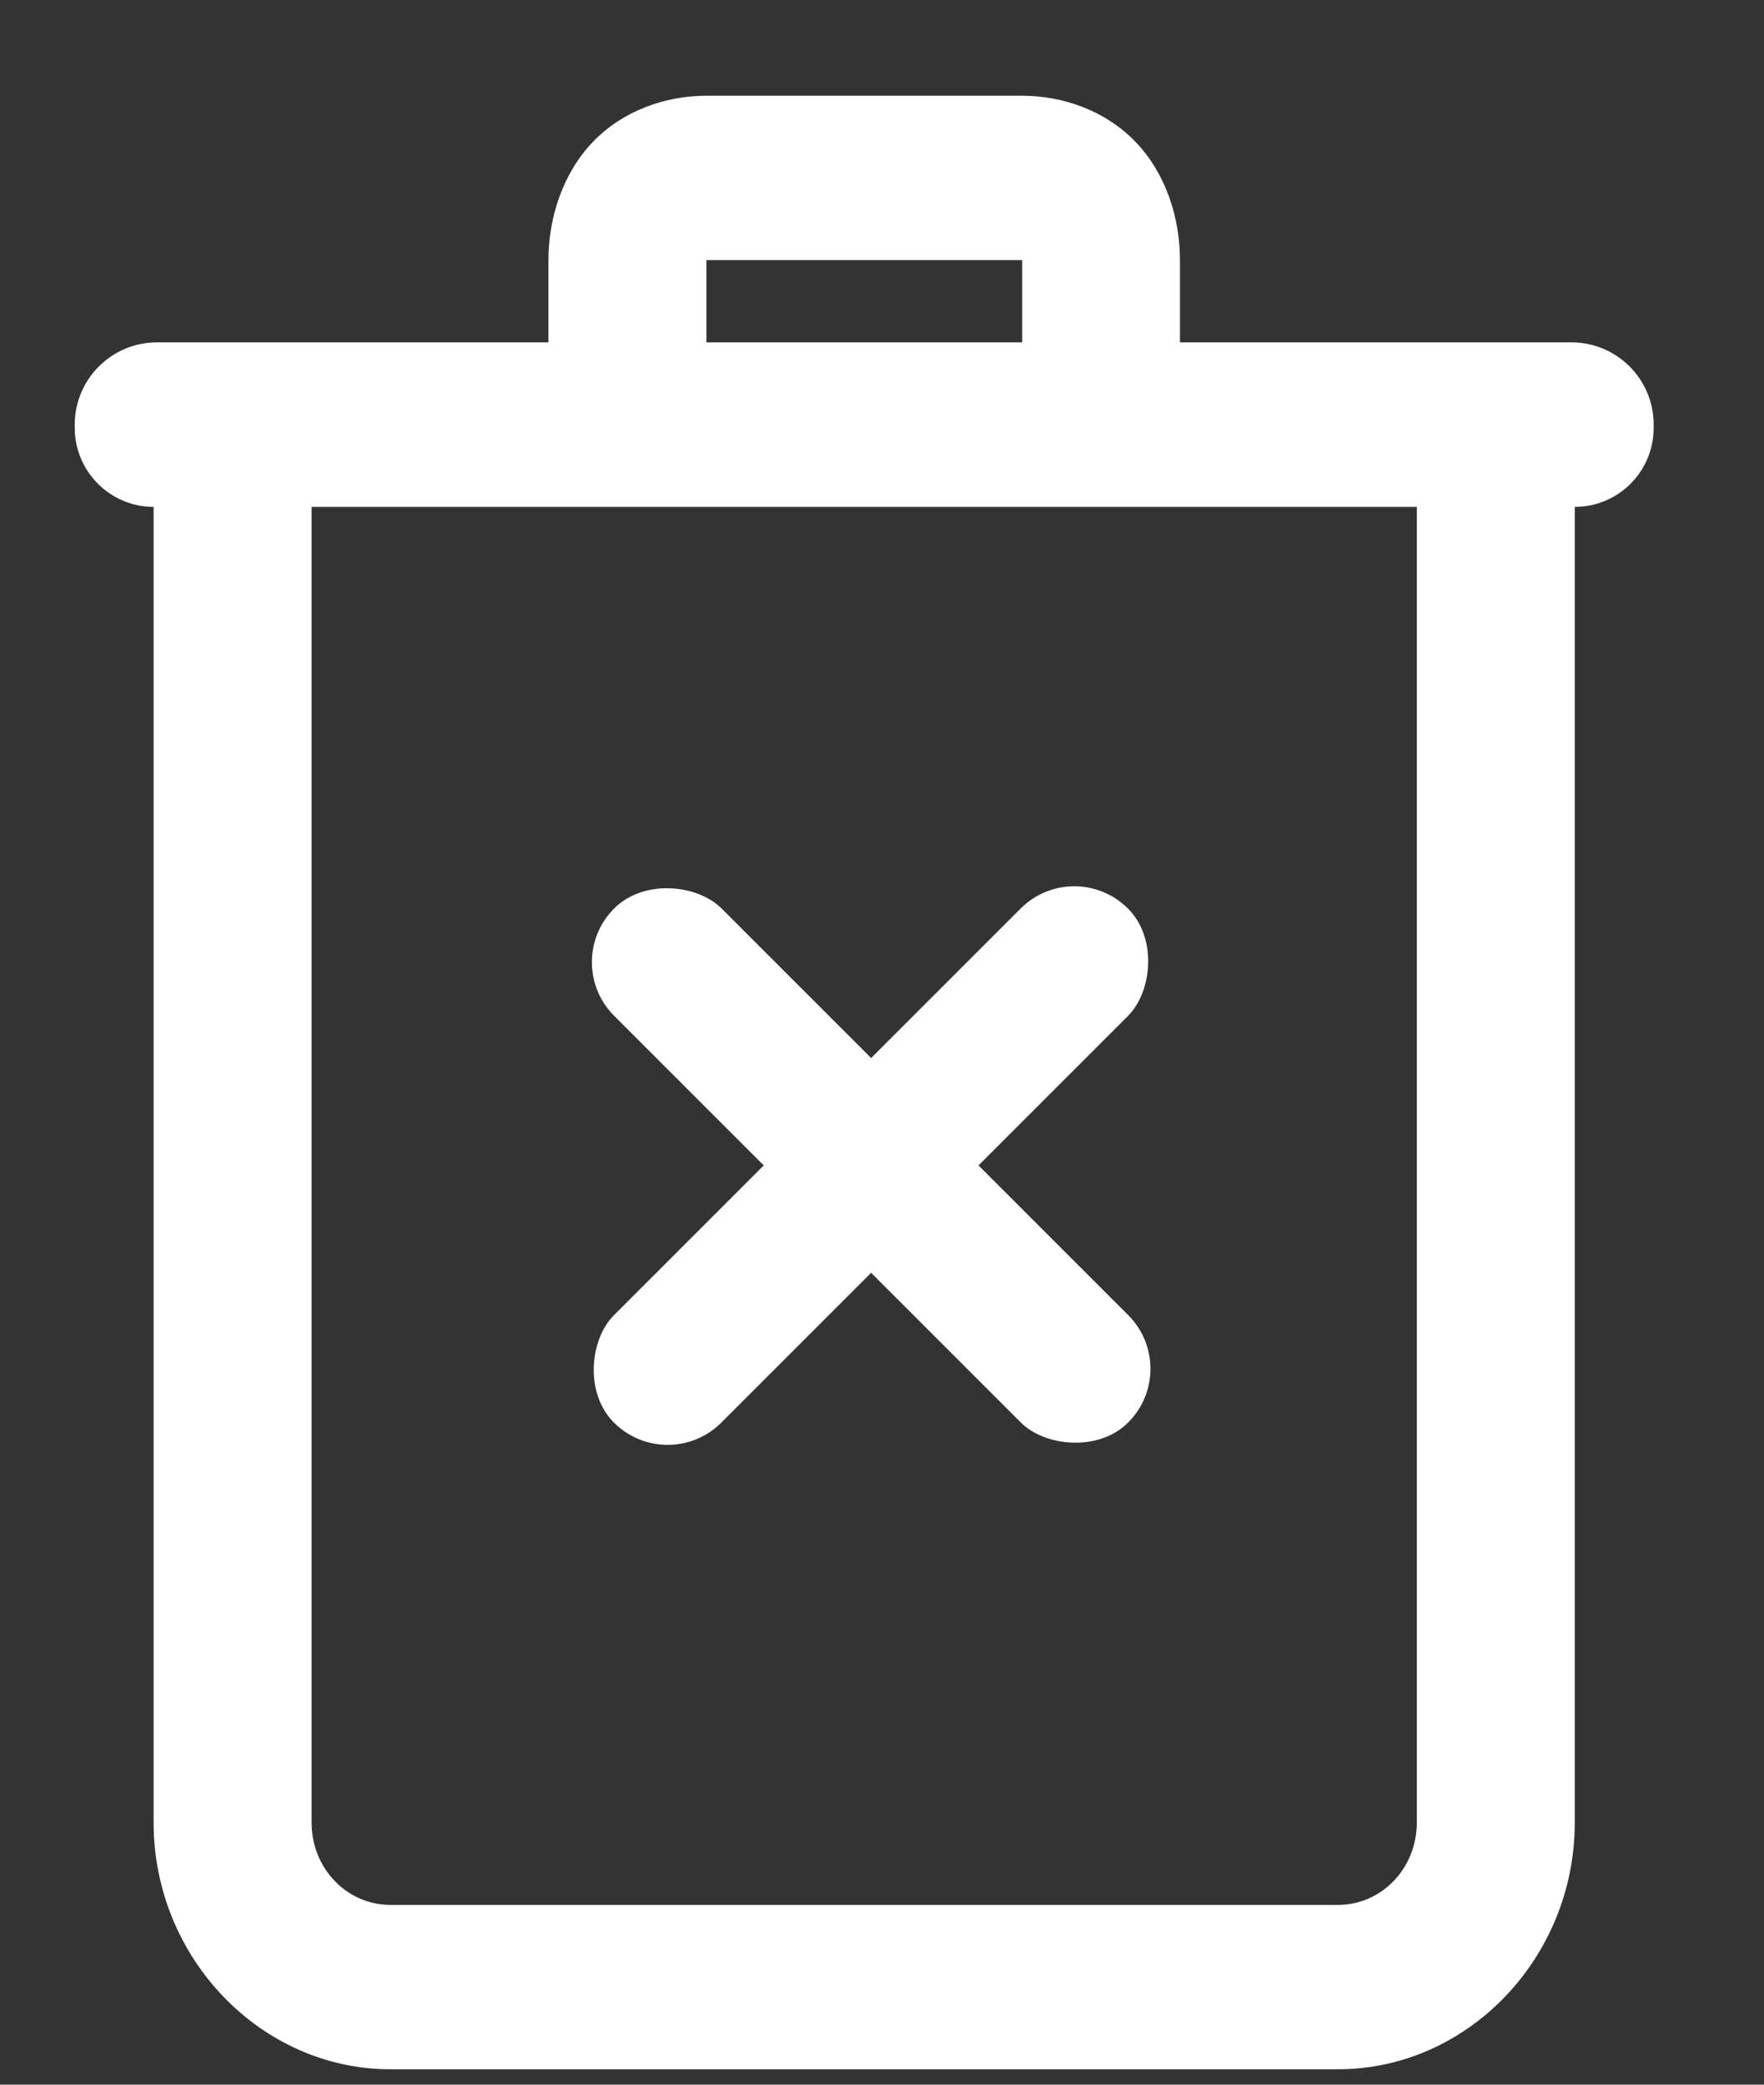 <svg width="11" height="13" viewBox="0 0 11 13" fill="none" xmlns="http://www.w3.org/2000/svg">
<rect x="0" y="0" width="11" height="13" fill="#333333" stroke="none"/>
<path d="M4.405 0.597C4.148 0.597 3.883 0.691 3.697 0.885C3.511 1.079 3.42 1.355 3.42 1.622V2.135H0.979C0.696 2.135 0.466 2.365 0.466 2.648V2.668C0.466 2.94 0.687 3.161 0.958 3.161V11.366C0.958 12.209 1.626 12.904 2.435 12.904H8.343C9.153 12.904 9.82 12.209 9.82 11.366V3.161C10.092 3.161 10.312 2.94 10.312 2.668V2.648C10.312 2.365 10.083 2.135 9.799 2.135H7.358V1.622C7.358 1.355 7.268 1.079 7.081 0.885C6.896 0.692 6.631 0.597 6.374 0.597H4.405ZM4.405 1.622H6.374V2.135H4.405V1.622ZM1.943 3.161H8.835V11.366C8.835 11.65 8.616 11.879 8.343 11.879H2.435C2.162 11.879 1.943 11.65 1.943 11.366V3.161Z" fill="white"/>
<rect x="6.699" y="5.331" width="0.947" height="4.533" rx="0.473" transform="rotate(45 6.699 5.331)" fill="white"/>
<rect x="3.495" y="6" width="0.947" height="4.533" rx="0.473" transform="rotate(-45 3.495 6)" fill="white"/>
</svg>
